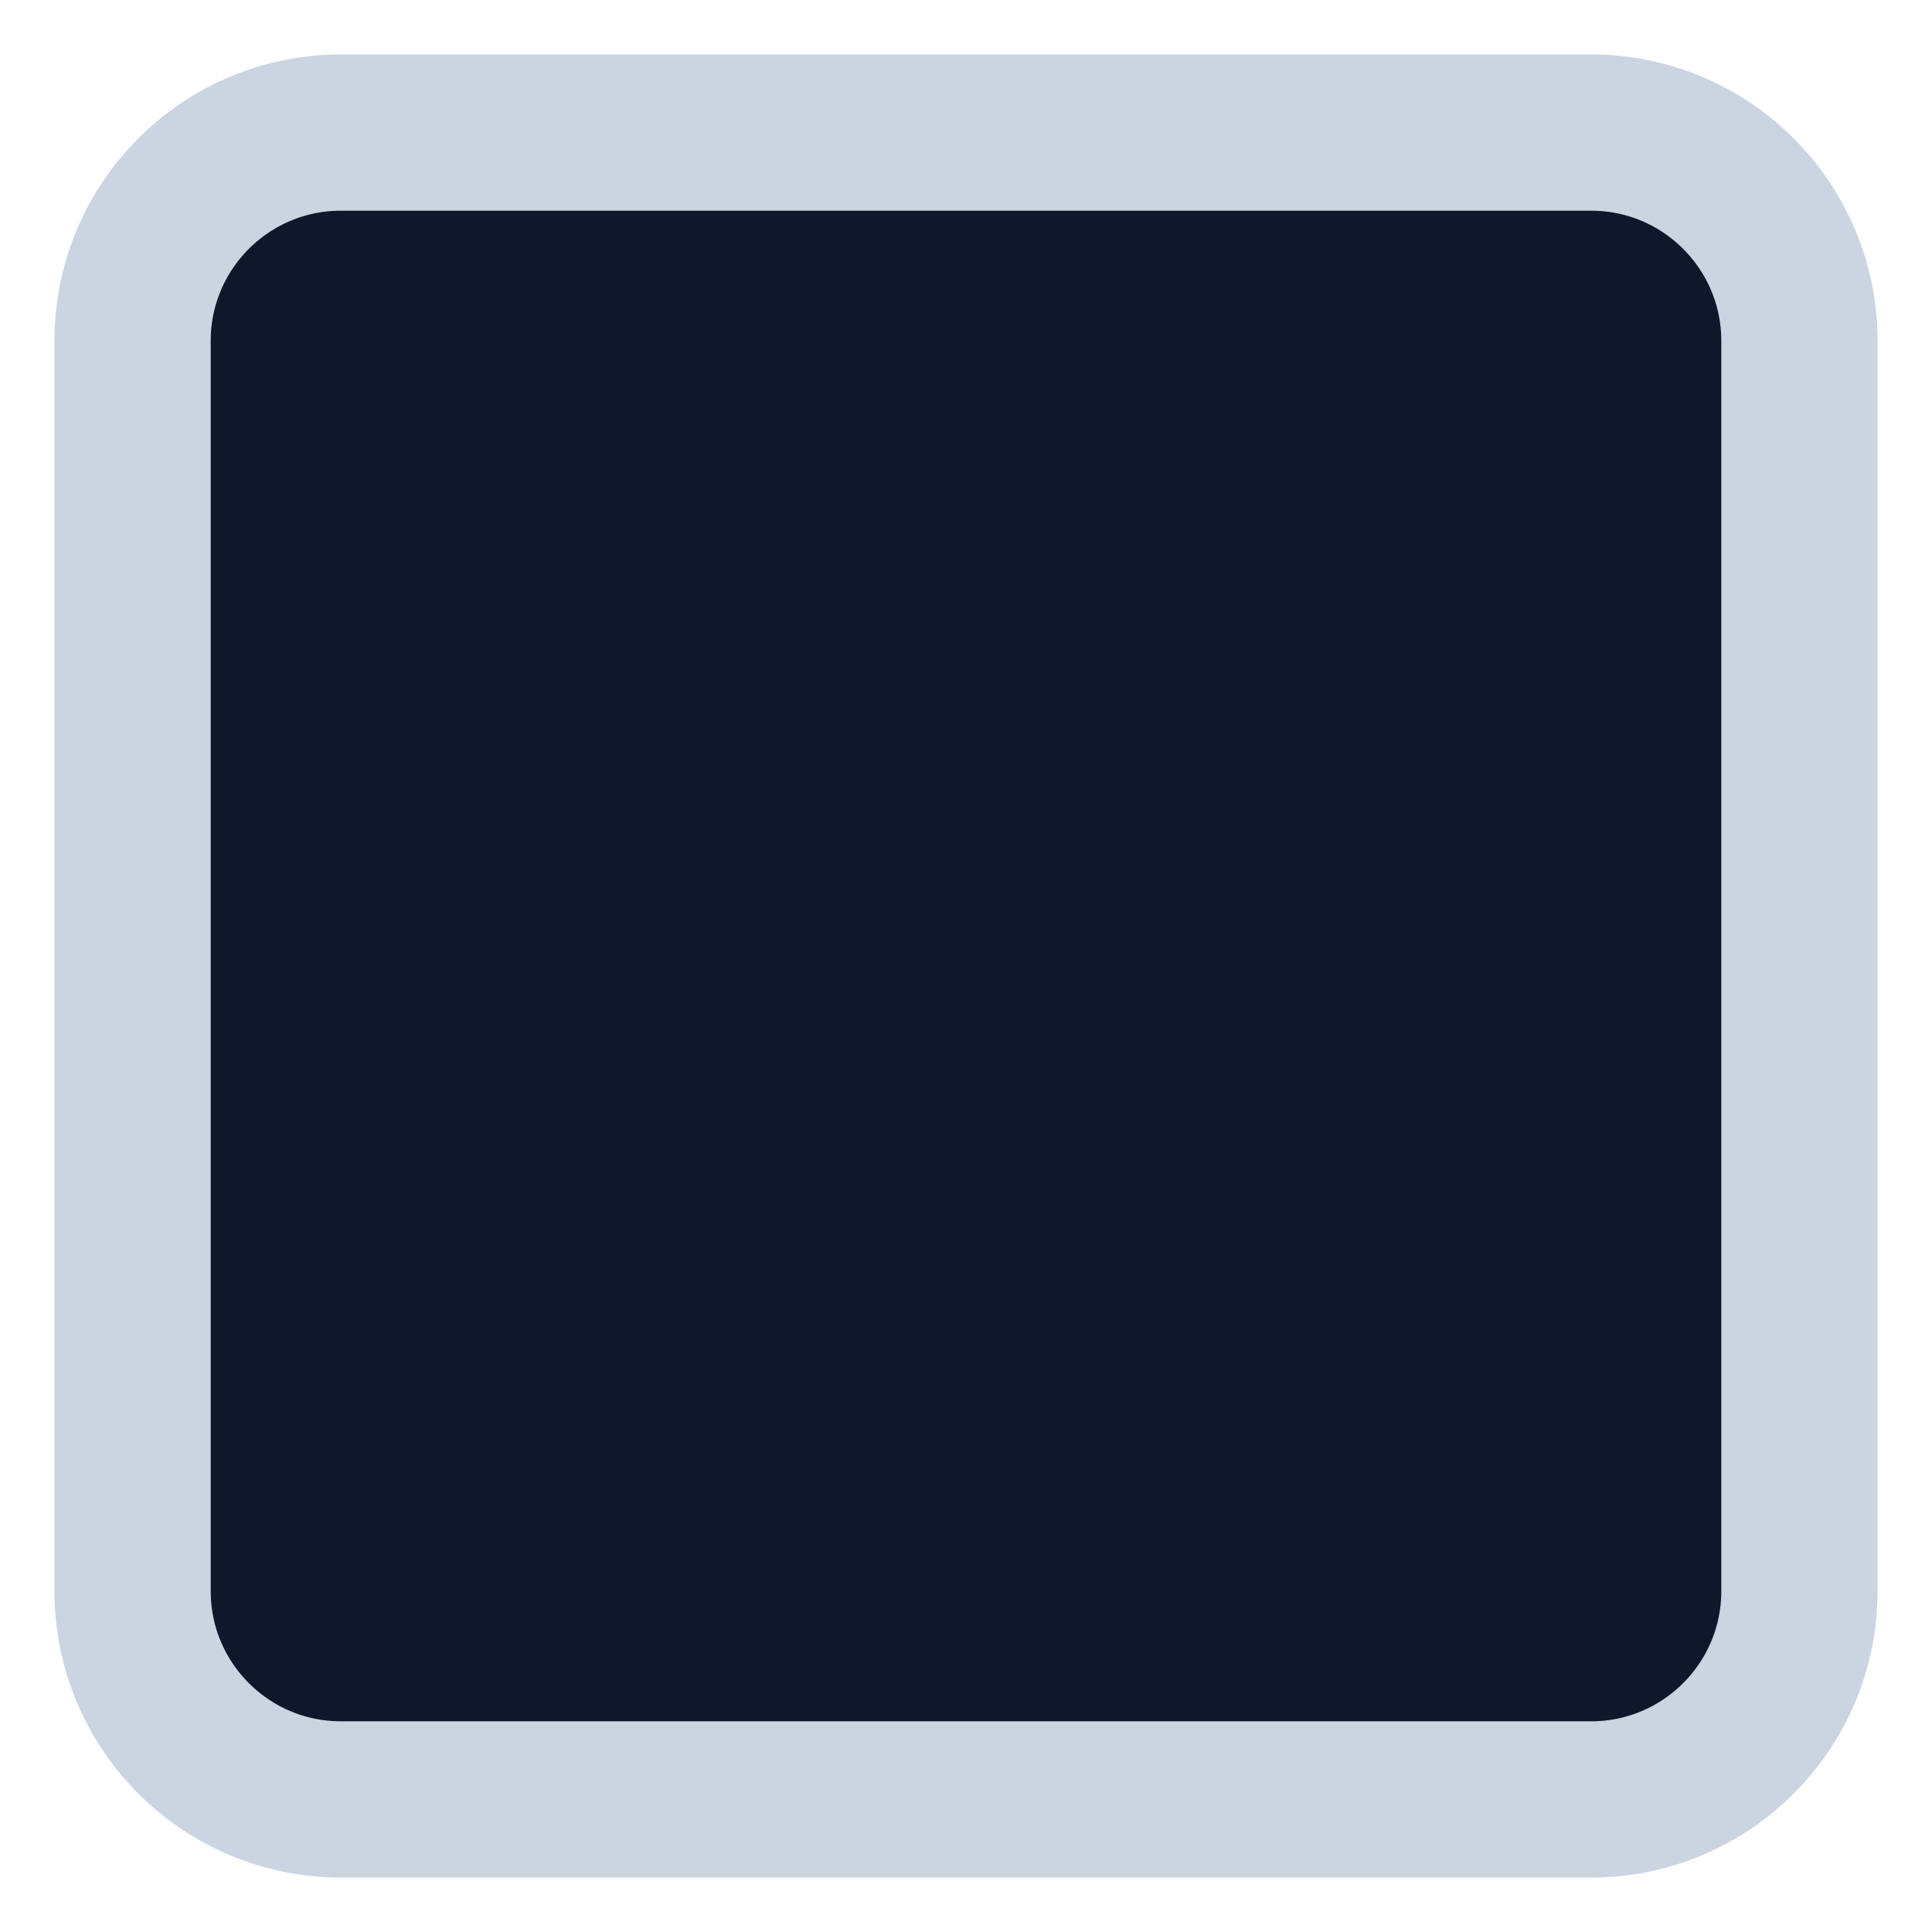 <svg width="34" height="34" viewBox="0 0 34 34" fill="none" xmlns="http://www.w3.org/2000/svg">
<path d="M28 2.333H6C3.975 2.333 2.333 3.975 2.333 6V28C2.333 30.025 3.975 31.667 6 31.667H28C30.025 31.667 31.667 30.025 31.667 28V6C31.667 3.975 30.025 2.333 28 2.333Z" fill="#0F172A" stroke="#CBD5E1" stroke-width="2.75" stroke-linecap="round" stroke-linejoin="round"/>
</svg>
